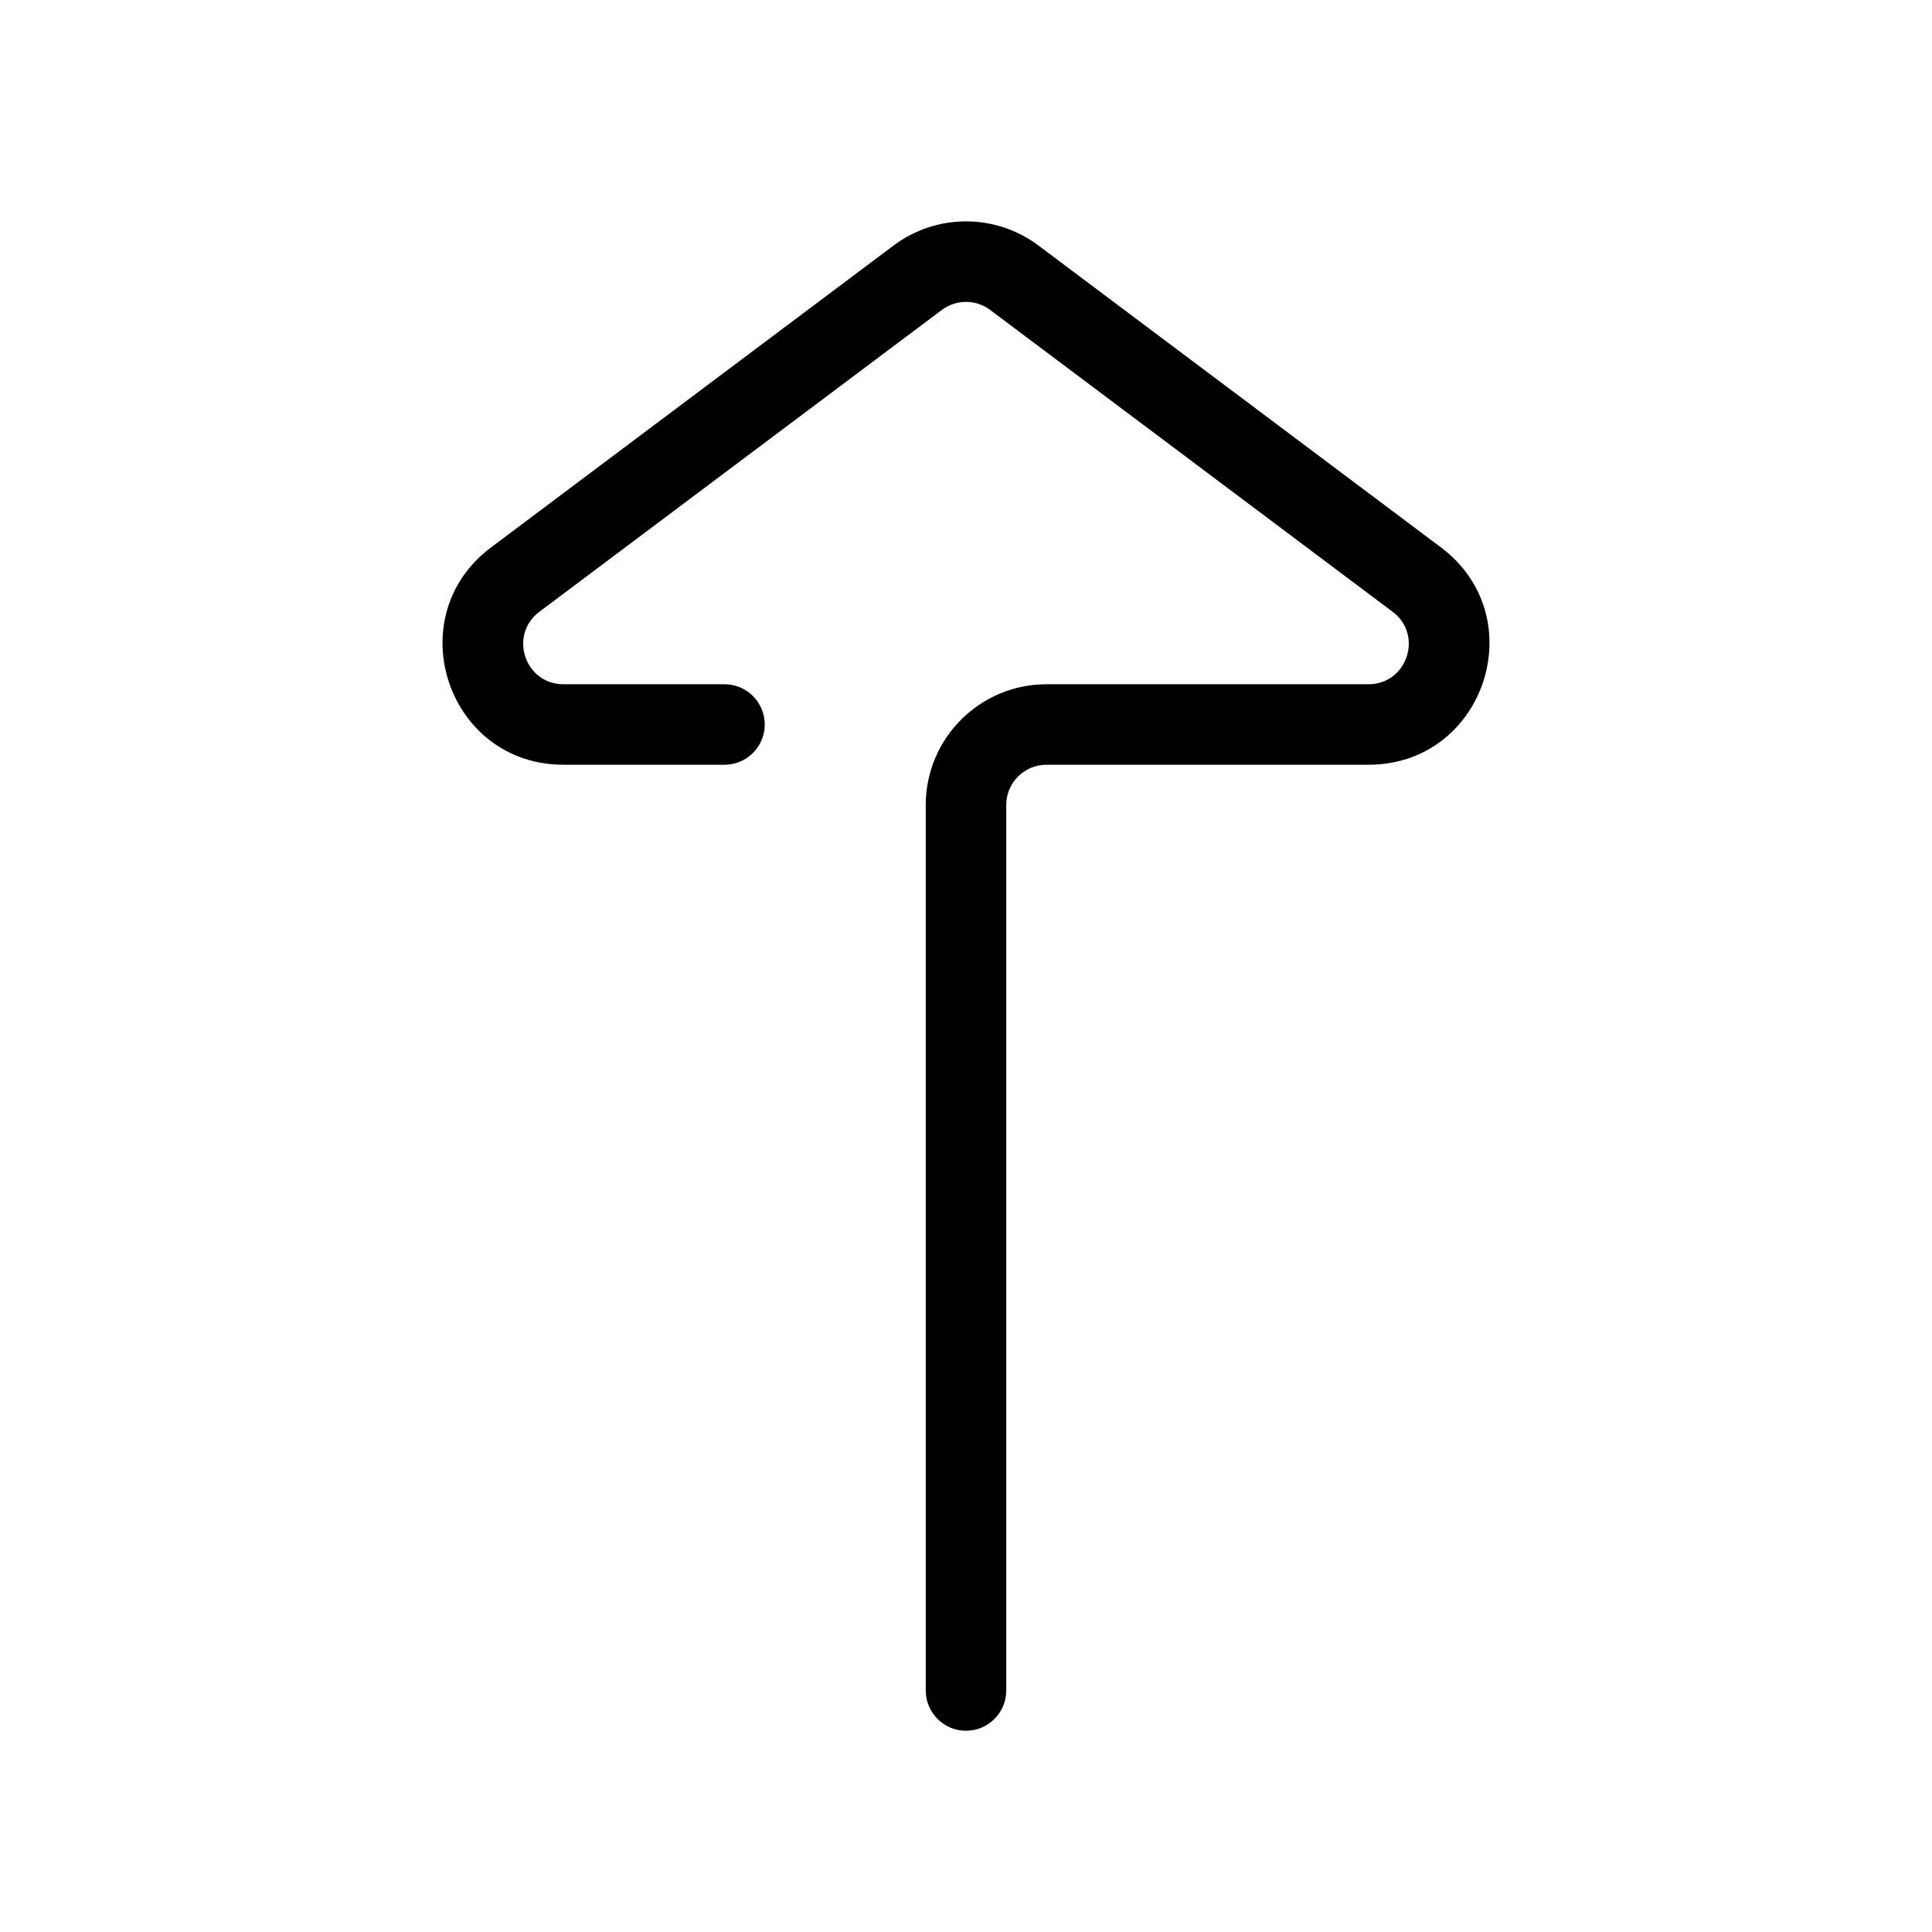 <svg width="24" height="24" viewBox="0 0 24 24" fill="none" xmlns="http://www.w3.org/2000/svg">
<path fill-rule="evenodd" clip-rule="evenodd" d="M12.3 3.85C12.122 3.717 11.878 3.717 11.7 3.85L6.7 7.6C6.316 7.888 6.519 8.5 7 8.5H9C9.276 8.5 9.5 8.724 9.5 9C9.5 9.276 9.276 9.5 9 9.5H7C5.558 9.5 4.947 7.665 6.1 6.8L11.1 3.05C11.633 2.65 12.367 2.65 12.9 3.05L17.9 6.8C19.053 7.665 18.442 9.5 17 9.5H13C12.724 9.5 12.5 9.724 12.5 10V21C12.5 21.276 12.276 21.5 12 21.5C11.724 21.5 11.5 21.276 11.5 21V10C11.5 9.172 12.172 8.5 13 8.5H17C17.48 8.5 17.684 7.888 17.3 7.6L12.3 3.85Z" fill="black"/>
</svg>
